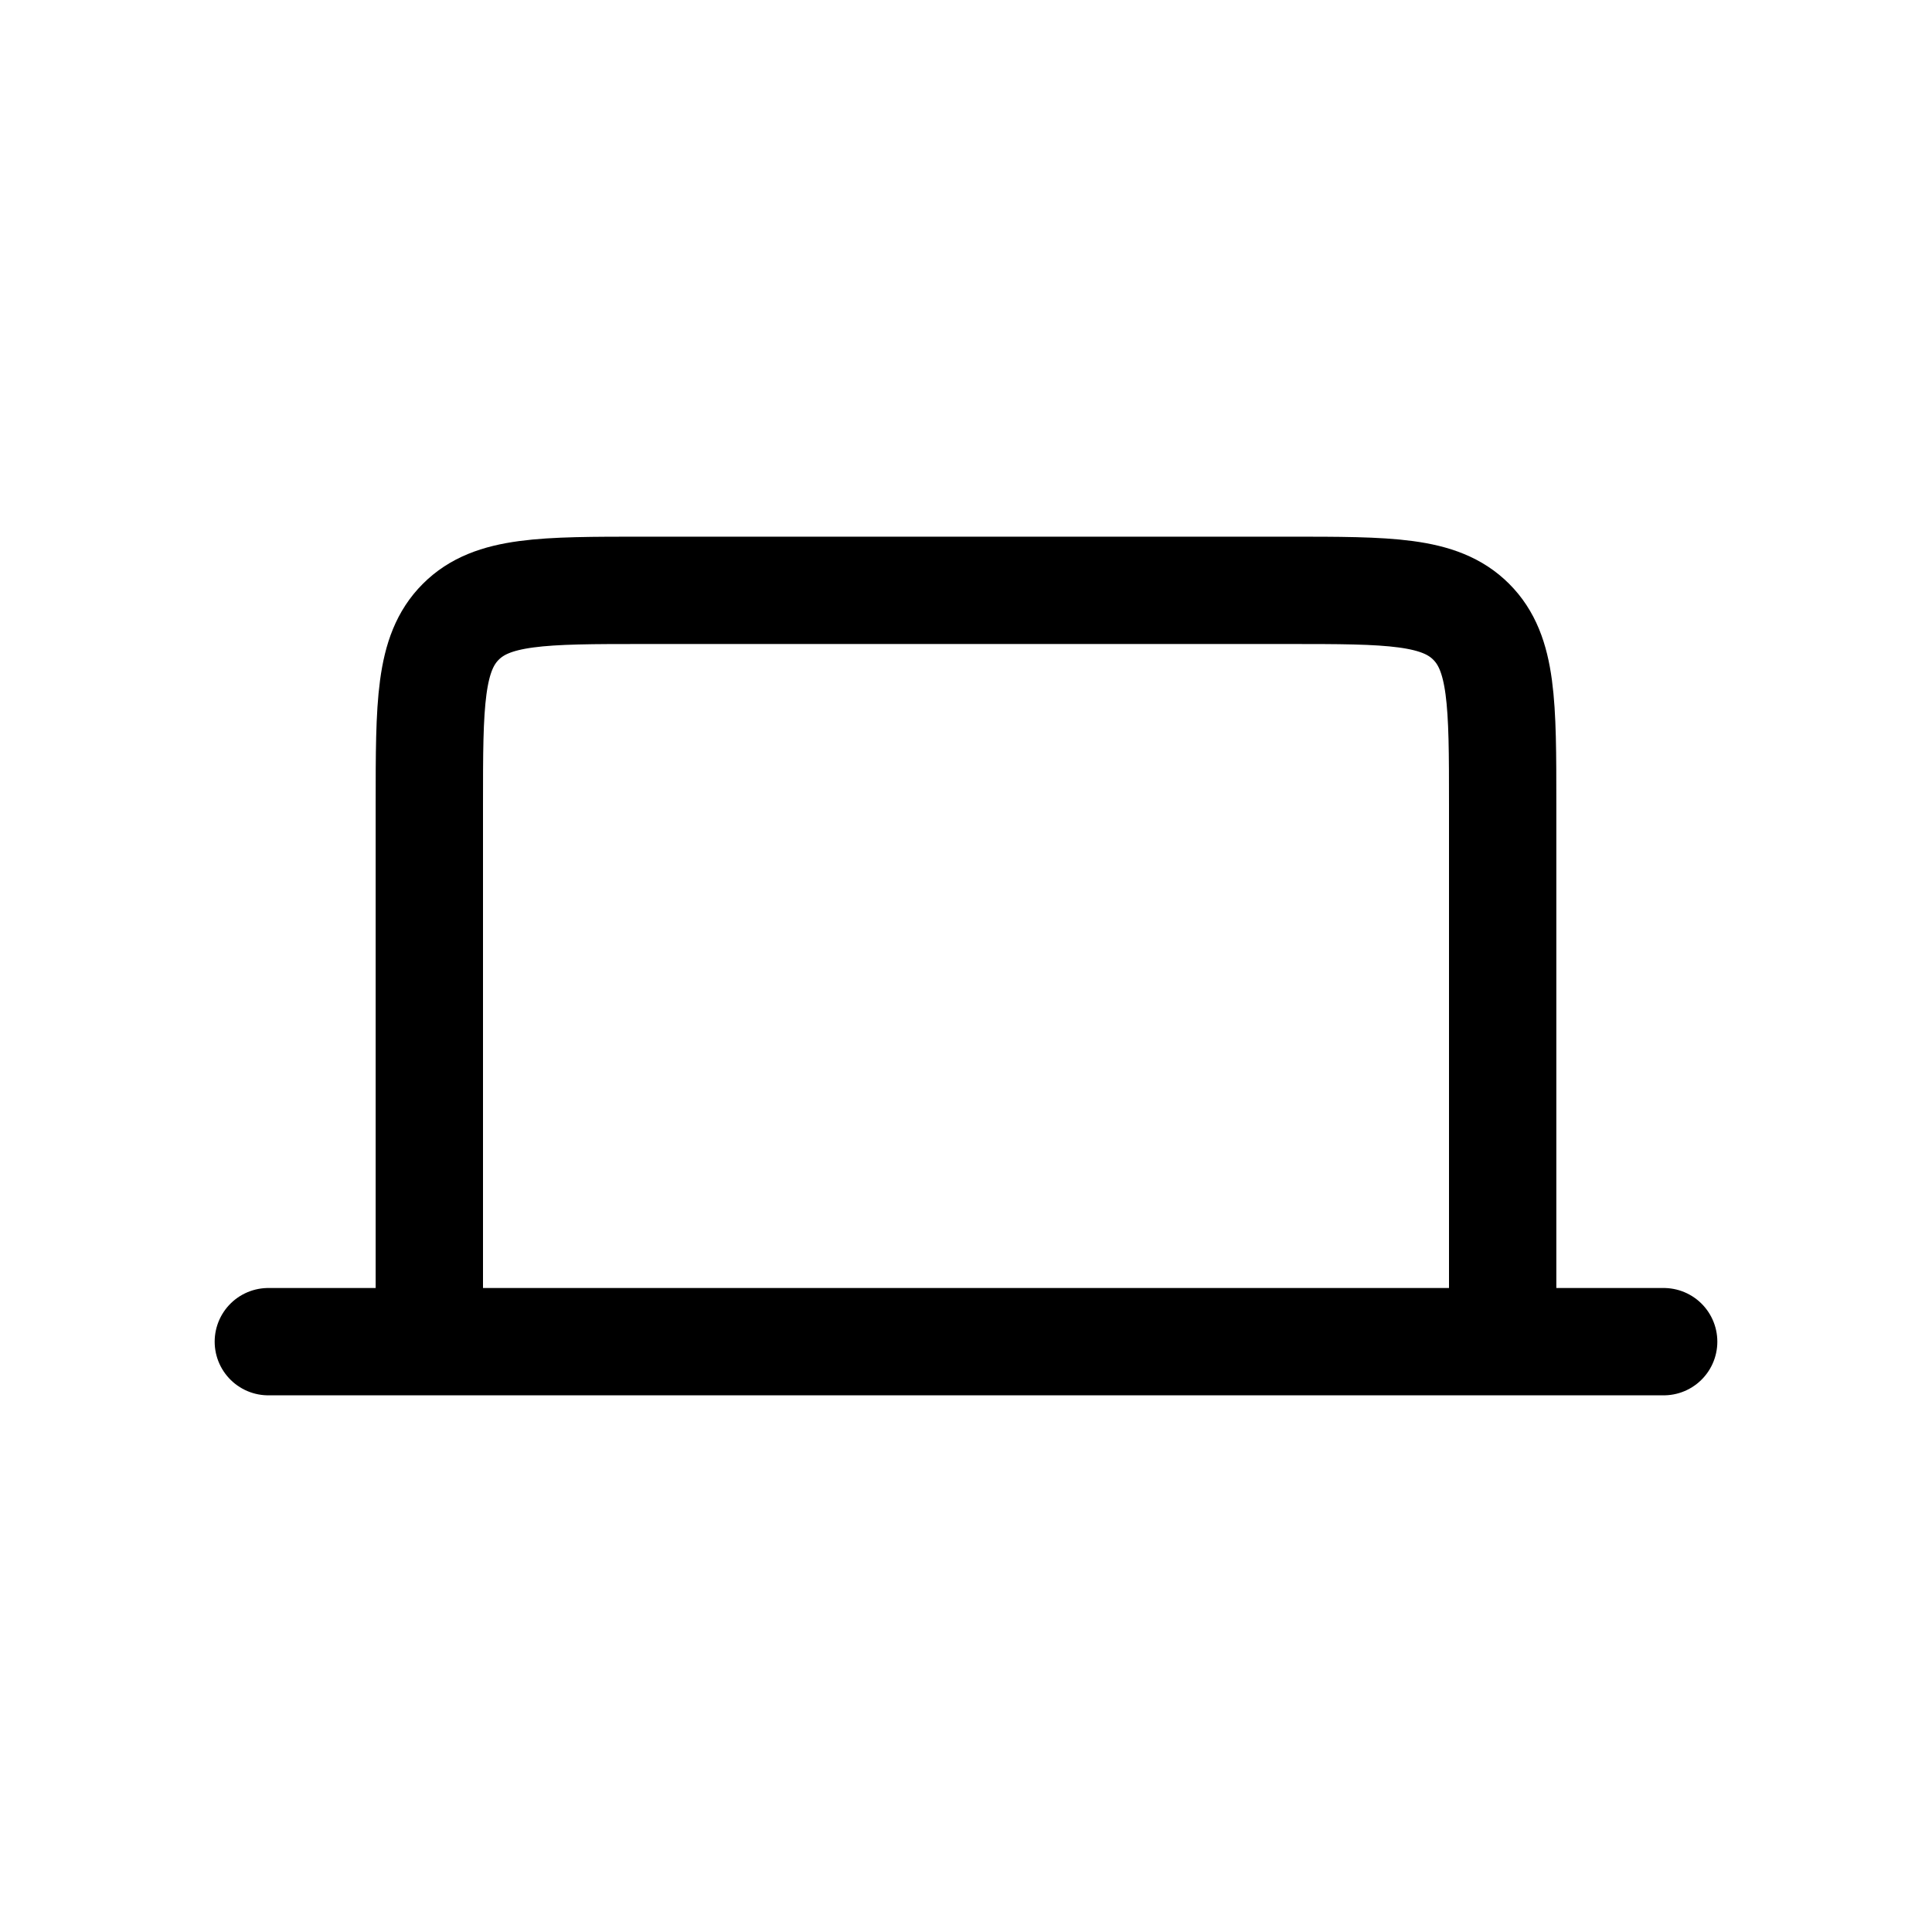 <svg width="18" height="18" fill="none" xmlns="http://www.w3.org/2000/svg"><path d="M2.5 12.5h13M4 12.5h10v-5c0-.943 0-1.414-.293-1.707C13.414 5.5 12.943 5.5 12 5.5H6c-.943 0-1.414 0-1.707.293C4 6.086 4 6.557 4 7.5v5z" stroke="currentColor" stroke-linecap="round"/></svg>
